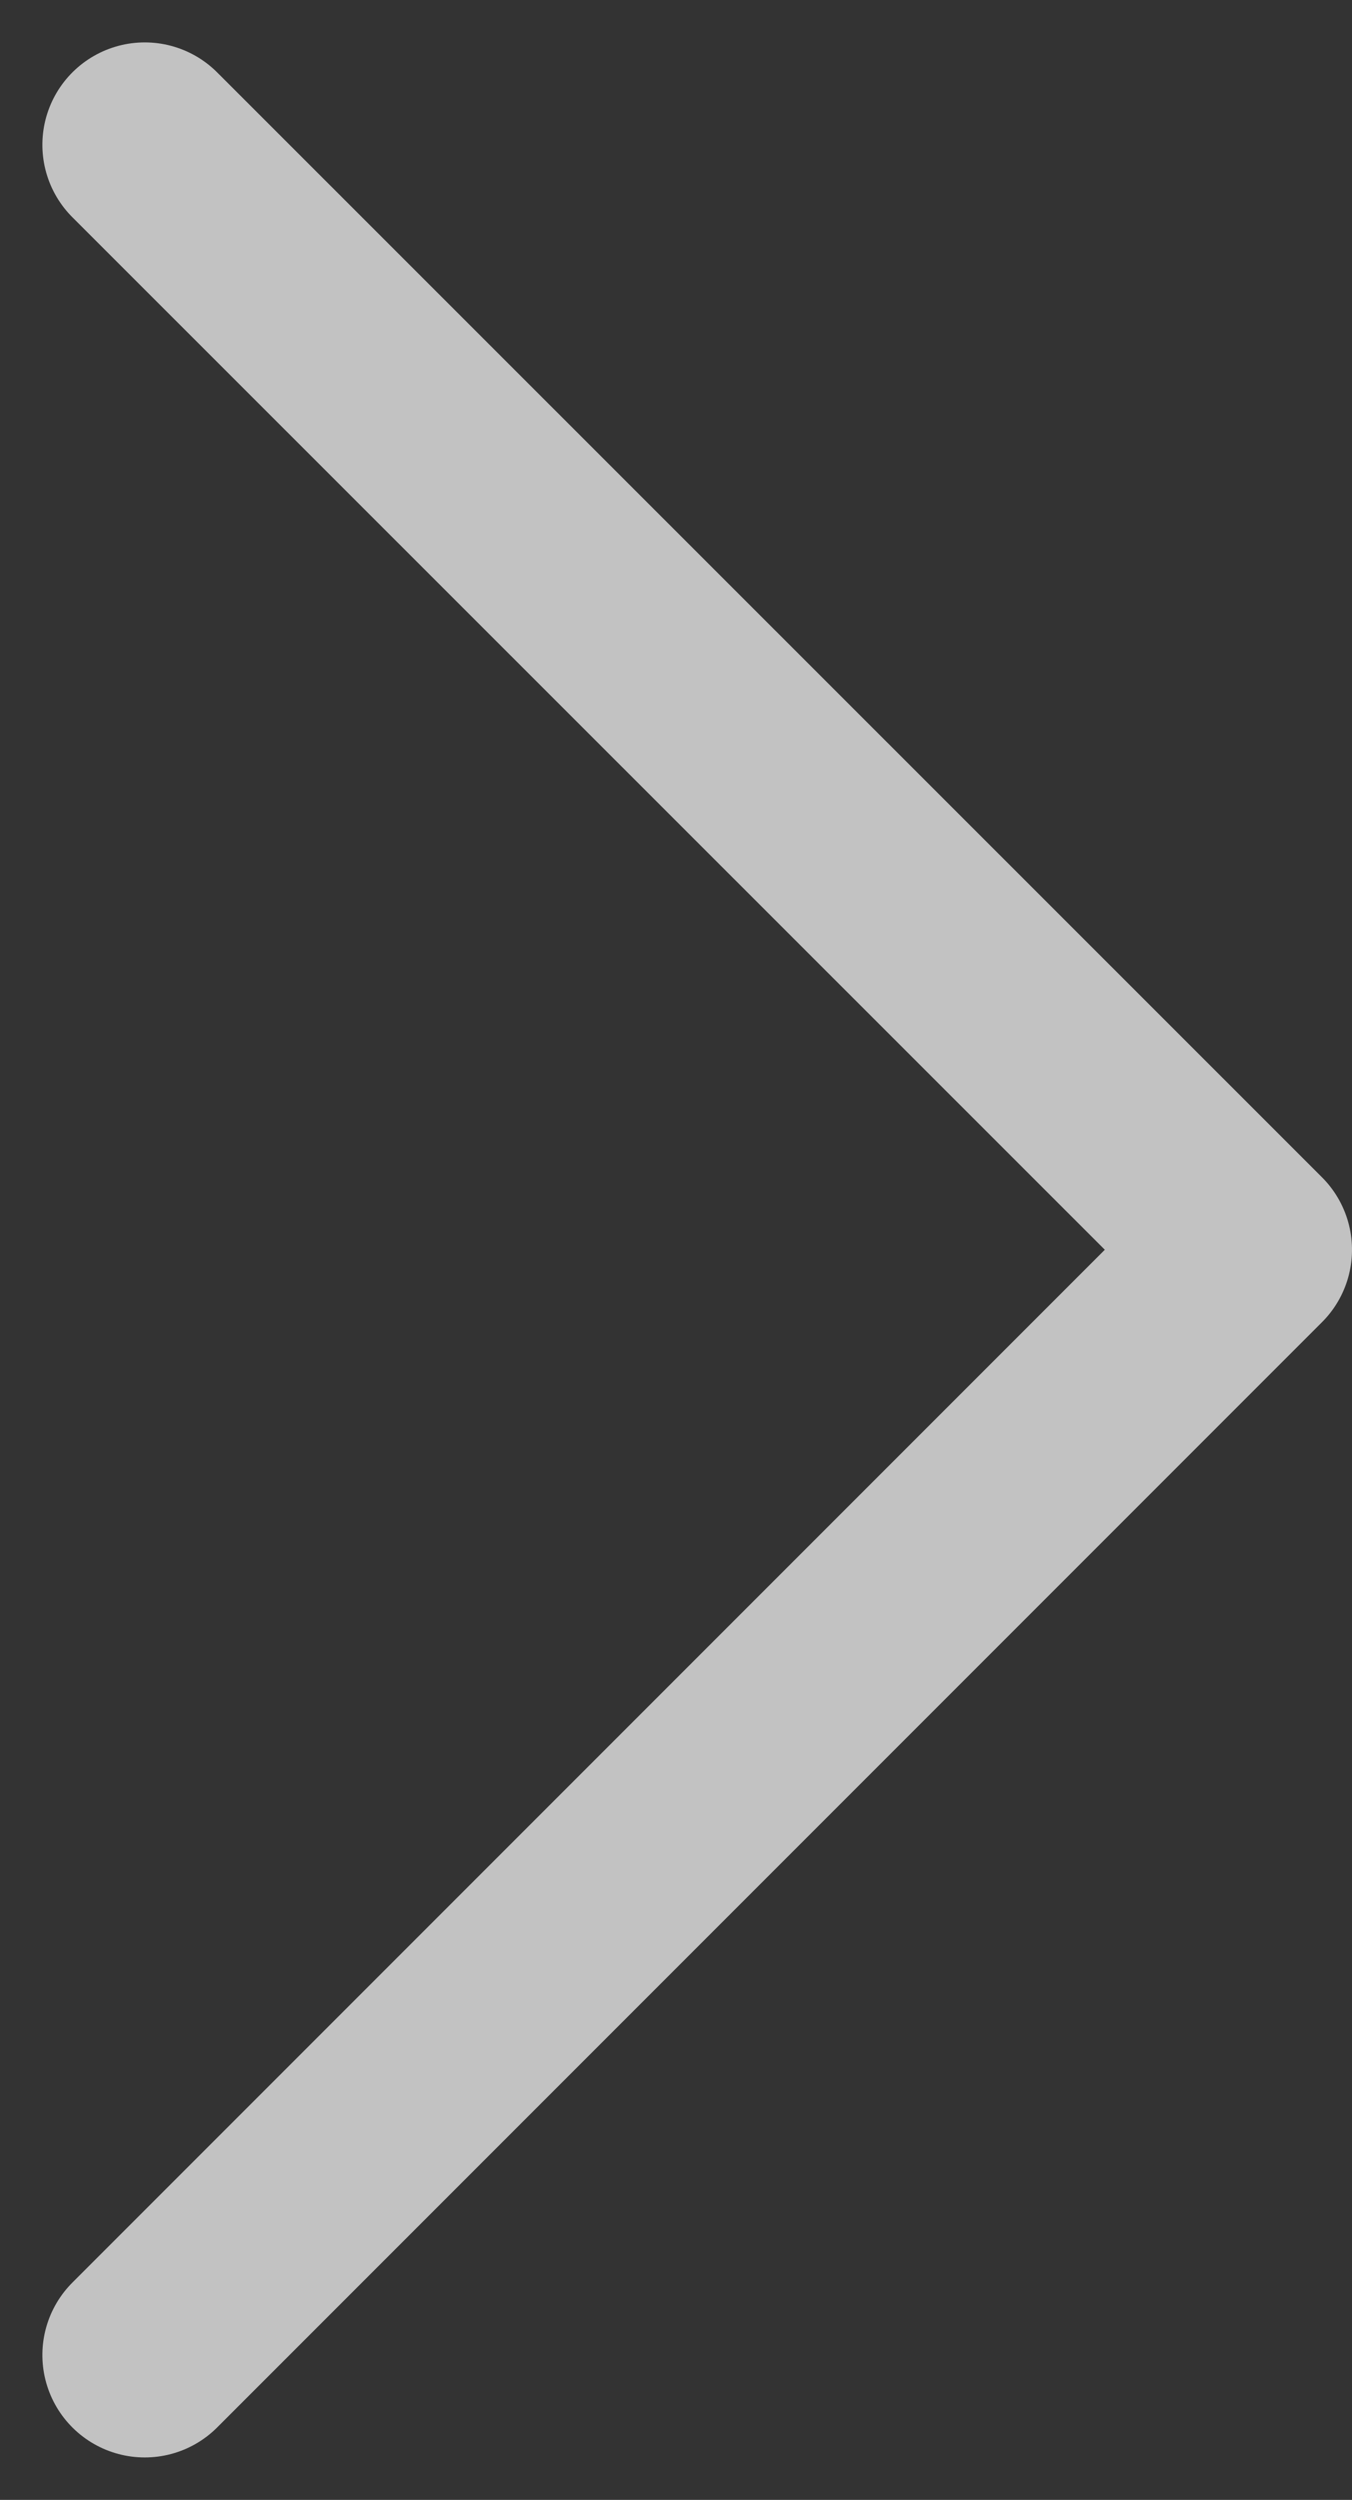 <svg xmlns="http://www.w3.org/2000/svg" width="26.411" height="48.816" viewBox="0 0 26.411 48.816">
  <rect x="0" y="0" width="26.411" height="48.816" fill="#333333" stroke="none"/>
  <path id="패스_725" data-name="패스 725" d="M0,0,21.583,21.583,43.159,0" transform="translate(2.828 45.987) rotate(-90)" fill="none" stroke="#fff" stroke-linecap="round" stroke-linejoin="round" stroke-width="4" opacity="0.7"/>
</svg>
